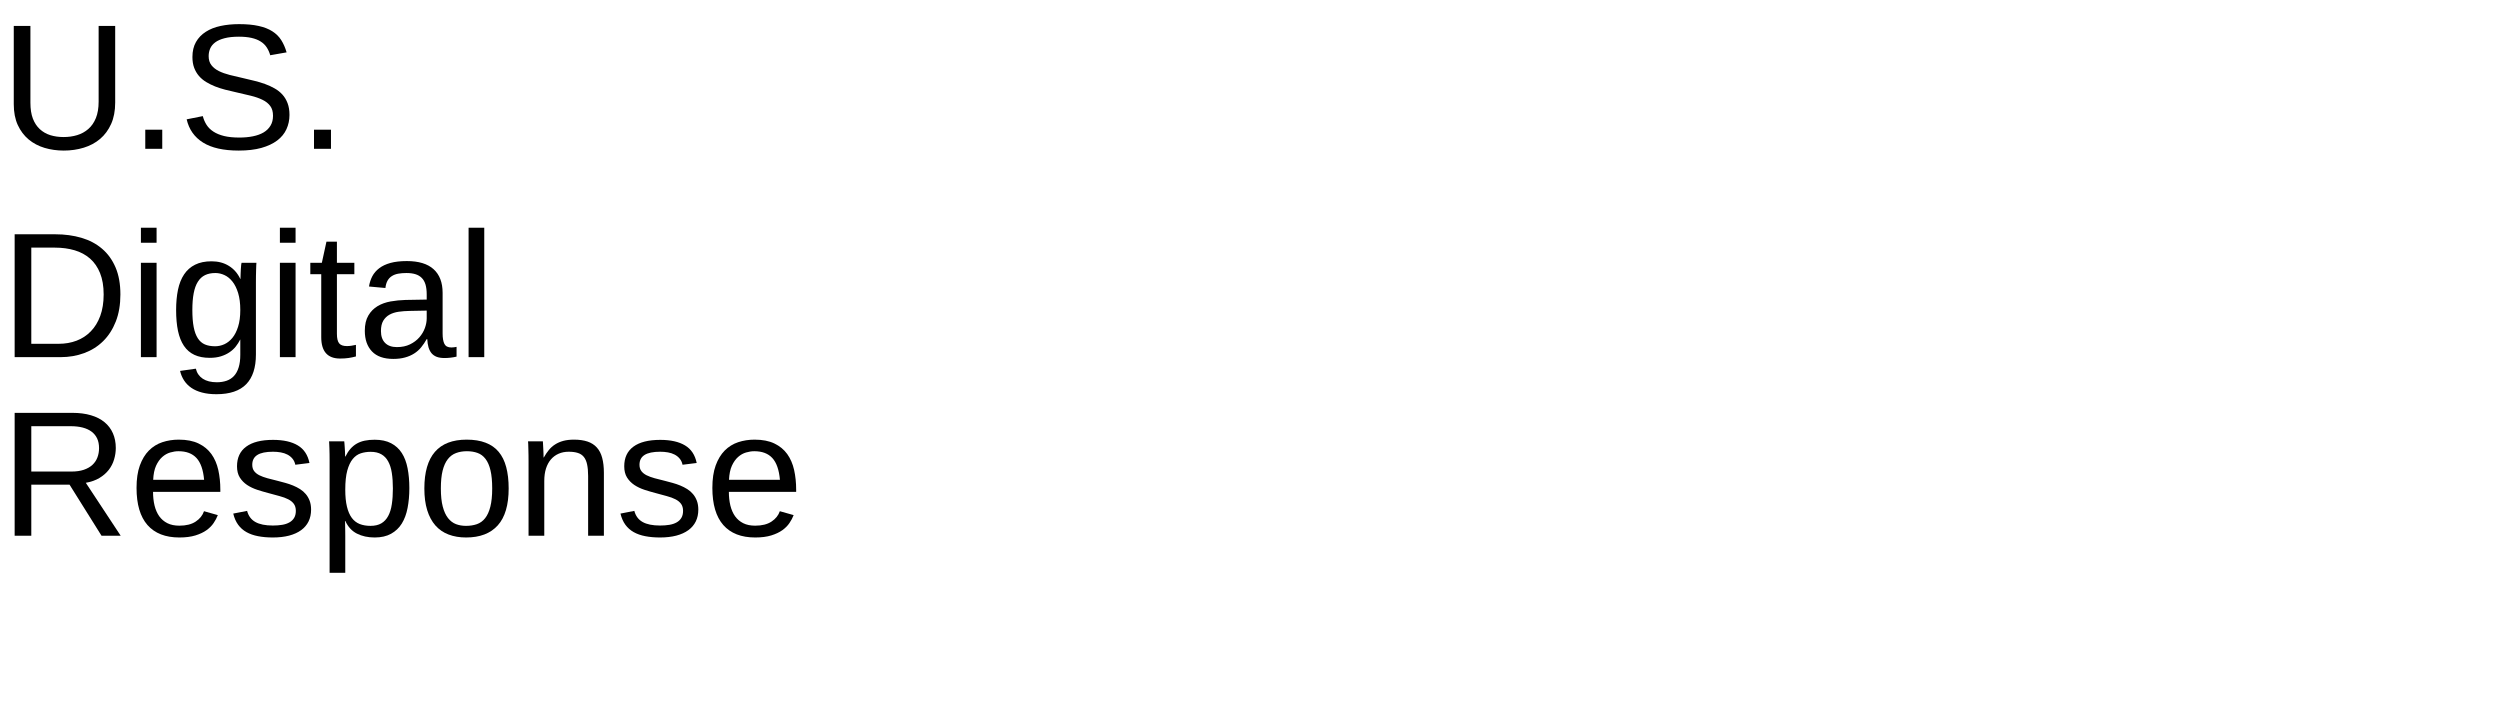 <?xml version="1.0" encoding="UTF-8"?>
<svg xmlns="http://www.w3.org/2000/svg" xmlns:xlink="http://www.w3.org/1999/xlink" width="840pt" height="240pt" viewBox="0 0 840 240" version="1.1">
<defs>
<g>
<symbol overflow="visible" id="glyph0-0">
<path style="stroke:none;" d="M 2 0 L 2 -39.984 L 17.938 -39.984 L 17.938 0 Z M 3.984 -2 L 15.938 -2 L 15.938 -38 L 3.984 -38 Z M 3.984 -2 "/>
</symbol>
<symbol overflow="visible" id="glyph0-1">
<path style="stroke:none;" d="M 21.422 0.594 C 19.148 0.594 17 0.289 14.969 -0.312 C 12.938 -0.926 11.156 -1.867 9.625 -3.141 C 8.094 -4.422 6.875 -6.039 5.969 -8 C 5.07 -9.969 4.625 -12.301 4.625 -15 L 4.625 -41.281 L 10.219 -41.281 L 10.219 -15.469 C 10.219 -13.375 10.492 -11.598 11.047 -10.141 C 11.609 -8.691 12.391 -7.508 13.391 -6.594 C 14.391 -5.676 15.566 -5.004 16.922 -4.578 C 18.273 -4.16 19.766 -3.953 21.391 -3.953 C 22.992 -3.953 24.504 -4.164 25.922 -4.594 C 27.348 -5.031 28.598 -5.719 29.672 -6.656 C 30.754 -7.594 31.602 -8.816 32.219 -10.328 C 32.832 -11.836 33.141 -13.676 33.141 -15.844 L 33.141 -41.281 L 38.703 -41.281 L 38.703 -15.531 C 38.703 -12.77 38.25 -10.379 37.344 -8.359 C 36.438 -6.336 35.203 -4.66 33.641 -3.328 C 32.078 -2.004 30.242 -1.02 28.141 -0.375 C 26.035 0.27 23.797 0.594 21.422 0.594 Z M 21.422 0.594 "/>
</symbol>
<symbol overflow="visible" id="glyph0-2">
<path style="stroke:none;" d="M 5.484 0 L 5.484 -6.422 L 11.188 -6.422 L 11.188 0 Z M 5.484 0 "/>
</symbol>
<symbol overflow="visible" id="glyph0-3">
<path style="stroke:none;" d="M 37.266 -11.391 C 37.266 -9.66 36.926 -8.062 36.25 -6.594 C 35.582 -5.125 34.547 -3.859 33.141 -2.797 C 31.734 -1.734 29.957 -0.898 27.812 -0.297 C 25.676 0.297 23.145 0.594 20.219 0.594 C 15.082 0.594 11.078 -0.305 8.203 -2.109 C 5.328 -3.91 3.5 -6.508 2.719 -9.906 L 8.141 -10.984 C 8.422 -9.91 8.844 -8.93 9.406 -8.047 C 9.969 -7.172 10.734 -6.414 11.703 -5.781 C 12.672 -5.145 13.867 -4.648 15.297 -4.297 C 16.723 -3.953 18.43 -3.781 20.422 -3.781 C 22.078 -3.781 23.598 -3.922 24.984 -4.203 C 26.379 -4.484 27.57 -4.914 28.562 -5.5 C 29.562 -6.094 30.336 -6.852 30.891 -7.781 C 31.453 -8.707 31.734 -9.816 31.734 -11.109 C 31.734 -12.453 31.426 -13.539 30.812 -14.375 C 30.195 -15.219 29.332 -15.91 28.219 -16.453 C 27.102 -17.004 25.773 -17.469 24.234 -17.844 C 22.691 -18.219 20.984 -18.617 19.109 -19.047 C 17.953 -19.297 16.789 -19.57 15.625 -19.875 C 14.469 -20.176 13.352 -20.535 12.281 -20.953 C 11.219 -21.379 10.219 -21.875 9.281 -22.438 C 8.344 -23.008 7.531 -23.691 6.844 -24.484 C 6.164 -25.273 5.629 -26.191 5.234 -27.234 C 4.848 -28.273 4.656 -29.477 4.656 -30.844 C 4.656 -32.801 5.051 -34.477 5.844 -35.875 C 6.633 -37.27 7.734 -38.414 9.141 -39.312 C 10.547 -40.219 12.207 -40.875 14.125 -41.281 C 16.039 -41.688 18.109 -41.891 20.328 -41.891 C 22.891 -41.891 25.078 -41.688 26.891 -41.281 C 28.711 -40.883 30.25 -40.285 31.5 -39.484 C 32.75 -38.691 33.75 -37.703 34.5 -36.516 C 35.25 -35.336 35.848 -33.969 36.297 -32.406 L 30.797 -31.438 C 30.516 -32.438 30.113 -33.328 29.594 -34.109 C 29.082 -34.891 28.406 -35.539 27.562 -36.062 C 26.727 -36.594 25.707 -36.992 24.5 -37.266 C 23.301 -37.535 21.895 -37.672 20.281 -37.672 C 18.363 -37.672 16.754 -37.5 15.453 -37.156 C 14.148 -36.82 13.102 -36.359 12.312 -35.766 C 11.531 -35.18 10.969 -34.492 10.625 -33.703 C 10.281 -32.91 10.109 -32.055 10.109 -31.141 C 10.109 -29.91 10.414 -28.898 11.031 -28.109 C 11.645 -27.316 12.477 -26.656 13.531 -26.125 C 14.594 -25.602 15.816 -25.164 17.203 -24.812 C 18.586 -24.457 20.062 -24.109 21.625 -23.766 C 22.895 -23.473 24.16 -23.172 25.422 -22.859 C 26.68 -22.555 27.883 -22.195 29.031 -21.781 C 30.188 -21.363 31.266 -20.867 32.266 -20.297 C 33.273 -19.734 34.148 -19.039 34.891 -18.219 C 35.629 -17.406 36.207 -16.441 36.625 -15.328 C 37.051 -14.211 37.266 -12.898 37.266 -11.391 Z M 37.266 -11.391 "/>
</symbol>
<symbol overflow="visible" id="glyph0-4">
<path style="stroke:none;" d="M 40.453 -21.062 C 40.453 -17.625 39.938 -14.594 38.906 -11.969 C 37.875 -9.344 36.457 -7.145 34.656 -5.375 C 32.863 -3.602 30.738 -2.266 28.281 -1.359 C 25.832 -0.453 23.191 0 20.359 0 L 4.922 0 L 4.922 -41.281 L 18.578 -41.281 C 21.754 -41.281 24.688 -40.883 27.375 -40.094 C 30.062 -39.301 32.367 -38.078 34.297 -36.422 C 36.234 -34.773 37.742 -32.68 38.828 -30.141 C 39.91 -27.609 40.453 -24.582 40.453 -21.062 Z M 34.828 -21.062 C 34.828 -23.852 34.426 -26.238 33.625 -28.219 C 32.832 -30.207 31.711 -31.836 30.266 -33.109 C 28.816 -34.379 27.086 -35.312 25.078 -35.906 C 23.066 -36.5 20.859 -36.797 18.453 -36.797 L 10.516 -36.797 L 10.516 -4.484 L 19.719 -4.484 C 21.883 -4.484 23.891 -4.832 25.734 -5.531 C 27.578 -6.238 29.172 -7.285 30.516 -8.672 C 31.867 -10.055 32.926 -11.785 33.688 -13.859 C 34.445 -15.93 34.828 -18.332 34.828 -21.062 Z M 34.828 -21.062 "/>
</symbol>
<symbol overflow="visible" id="glyph0-5">
<path style="stroke:none;" d="M 4.016 -38.438 L 4.016 -43.484 L 9.281 -43.484 L 9.281 -38.438 Z M 4.016 0 L 4.016 -31.703 L 9.281 -31.703 L 9.281 0 Z M 4.016 0 "/>
</symbol>
<symbol overflow="visible" id="glyph0-6">
<path style="stroke:none;" d="M 16.062 12.453 C 14.238 12.453 12.625 12.266 11.219 11.891 C 9.812 11.523 8.609 10.992 7.609 10.297 C 6.617 9.609 5.812 8.785 5.188 7.828 C 4.562 6.867 4.113 5.801 3.844 4.625 L 9.141 3.875 C 9.492 5.332 10.27 6.457 11.469 7.25 C 12.664 8.039 14.242 8.438 16.203 8.438 C 17.391 8.438 18.473 8.27 19.453 7.938 C 20.43 7.602 21.258 7.07 21.938 6.344 C 22.625 5.613 23.148 4.66 23.516 3.484 C 23.891 2.316 24.078 0.891 24.078 -0.797 L 24.078 -5.891 L 24.031 -5.891 C 23.633 -5.086 23.145 -4.316 22.562 -3.578 C 21.988 -2.848 21.285 -2.203 20.453 -1.641 C 19.629 -1.078 18.672 -0.625 17.578 -0.281 C 16.484 0.062 15.234 0.234 13.828 0.234 C 11.816 0.234 10.094 -0.098 8.656 -0.766 C 7.219 -1.441 6.047 -2.453 5.141 -3.797 C 4.234 -5.148 3.566 -6.828 3.141 -8.828 C 2.723 -10.836 2.516 -13.16 2.516 -15.797 C 2.516 -18.328 2.723 -20.609 3.141 -22.641 C 3.566 -24.672 4.254 -26.395 5.203 -27.812 C 6.148 -29.227 7.379 -30.312 8.891 -31.062 C 10.398 -31.82 12.242 -32.203 14.422 -32.203 C 16.66 -32.203 18.602 -31.688 20.25 -30.656 C 21.906 -29.633 23.18 -28.176 24.078 -26.281 L 24.141 -26.281 C 24.141 -26.77 24.156 -27.316 24.188 -27.922 C 24.219 -28.523 24.242 -29.094 24.266 -29.625 C 24.297 -30.164 24.332 -30.629 24.375 -31.016 C 24.414 -31.41 24.457 -31.641 24.5 -31.703 L 29.5 -31.703 C 29.477 -31.523 29.457 -31.223 29.438 -30.797 C 29.426 -30.379 29.41 -29.879 29.391 -29.297 C 29.367 -28.711 29.352 -28.062 29.344 -27.344 C 29.332 -26.633 29.328 -25.898 29.328 -25.141 L 29.328 -0.906 C 29.328 3.531 28.238 6.863 26.062 9.094 C 23.883 11.332 20.551 12.453 16.062 12.453 Z M 24.078 -15.844 C 24.078 -18.051 23.836 -19.941 23.359 -21.516 C 22.879 -23.086 22.25 -24.367 21.469 -25.359 C 20.688 -26.359 19.789 -27.094 18.781 -27.562 C 17.781 -28.031 16.754 -28.266 15.703 -28.266 C 14.359 -28.266 13.203 -28.031 12.234 -27.562 C 11.266 -27.094 10.461 -26.352 9.828 -25.344 C 9.191 -24.344 8.723 -23.055 8.422 -21.484 C 8.117 -19.91 7.969 -18.031 7.969 -15.844 C 7.969 -13.562 8.117 -11.645 8.422 -10.094 C 8.723 -8.539 9.188 -7.285 9.812 -6.328 C 10.438 -5.367 11.227 -4.68 12.188 -4.266 C 13.145 -3.859 14.285 -3.656 15.609 -3.656 C 16.672 -3.656 17.703 -3.879 18.703 -4.328 C 19.711 -4.785 20.617 -5.5 21.422 -6.469 C 22.223 -7.445 22.863 -8.707 23.344 -10.25 C 23.832 -11.789 24.078 -13.656 24.078 -15.844 Z M 24.078 -15.844 "/>
</symbol>
<symbol overflow="visible" id="glyph0-7">
<path style="stroke:none;" d="M 16.234 -0.234 C 15.43 -0.016 14.613 0.156 13.781 0.281 C 12.957 0.406 12 0.469 10.906 0.469 C 6.688 0.469 4.578 -1.922 4.578 -6.703 L 4.578 -27.859 L 0.906 -27.859 L 0.906 -31.703 L 4.781 -31.703 L 6.328 -38.797 L 9.844 -38.797 L 9.844 -31.703 L 15.703 -31.703 L 15.703 -27.859 L 9.844 -27.859 L 9.844 -7.859 C 9.844 -6.328 10.094 -5.254 10.594 -4.641 C 11.094 -4.023 11.957 -3.719 13.188 -3.719 C 13.695 -3.719 14.188 -3.754 14.656 -3.828 C 15.133 -3.91 15.66 -4.008 16.234 -4.125 Z M 16.234 -0.234 "/>
</symbol>
<symbol overflow="visible" id="glyph0-8">
<path style="stroke:none;" d="M 12.125 0.594 C 8.945 0.594 6.555 -0.242 4.953 -1.922 C 3.348 -3.609 2.547 -5.914 2.547 -8.844 C 2.547 -10.938 2.941 -12.648 3.734 -13.984 C 4.523 -15.328 5.562 -16.379 6.844 -17.141 C 8.125 -17.898 9.582 -18.426 11.219 -18.719 C 12.863 -19.008 14.535 -19.176 16.234 -19.219 L 23.344 -19.344 L 23.344 -21.062 C 23.344 -22.375 23.207 -23.488 22.938 -24.406 C 22.664 -25.32 22.242 -26.062 21.672 -26.625 C 21.109 -27.195 20.398 -27.613 19.547 -27.875 C 18.703 -28.133 17.703 -28.266 16.547 -28.266 C 15.535 -28.266 14.617 -28.191 13.797 -28.047 C 12.973 -27.898 12.258 -27.633 11.656 -27.25 C 11.051 -26.875 10.562 -26.359 10.188 -25.703 C 9.82 -25.055 9.582 -24.234 9.469 -23.234 L 3.953 -23.734 C 4.148 -24.984 4.52 -26.129 5.062 -27.172 C 5.613 -28.211 6.391 -29.113 7.391 -29.875 C 8.398 -30.645 9.66 -31.238 11.172 -31.656 C 12.691 -32.07 14.523 -32.281 16.672 -32.281 C 20.648 -32.281 23.645 -31.367 25.656 -29.547 C 27.676 -27.723 28.688 -25.082 28.688 -21.625 L 28.688 -7.969 C 28.688 -6.406 28.891 -5.227 29.297 -4.438 C 29.703 -3.645 30.484 -3.25 31.641 -3.25 C 31.93 -3.25 32.223 -3.27 32.516 -3.312 C 32.805 -3.352 33.094 -3.398 33.375 -3.453 L 33.375 -0.172 C 32.707 -0.016 32.047 0.098 31.391 0.172 C 30.734 0.254 30.035 0.297 29.297 0.297 C 28.297 0.297 27.441 0.164 26.734 -0.094 C 26.023 -0.363 25.441 -0.766 24.984 -1.297 C 24.535 -1.836 24.191 -2.504 23.953 -3.297 C 23.723 -4.086 23.582 -5.008 23.531 -6.062 L 23.344 -6.062 C 22.781 -5.051 22.16 -4.133 21.484 -3.312 C 20.816 -2.488 20.031 -1.789 19.125 -1.219 C 18.227 -0.645 17.207 -0.203 16.062 0.109 C 14.926 0.43 13.613 0.594 12.125 0.594 Z M 13.328 -3.375 C 15.004 -3.375 16.473 -3.68 17.734 -4.297 C 18.992 -4.91 20.039 -5.695 20.875 -6.656 C 21.707 -7.613 22.328 -8.656 22.734 -9.781 C 23.141 -10.914 23.344 -12 23.344 -13.031 L 23.344 -15.641 L 17.578 -15.531 C 16.285 -15.508 15.055 -15.414 13.891 -15.25 C 12.734 -15.082 11.711 -14.754 10.828 -14.266 C 9.953 -13.773 9.254 -13.094 8.734 -12.219 C 8.223 -11.344 7.969 -10.191 7.969 -8.766 C 7.969 -7.047 8.43 -5.719 9.359 -4.781 C 10.285 -3.844 11.609 -3.375 13.328 -3.375 Z M 13.328 -3.375 "/>
</symbol>
<symbol overflow="visible" id="glyph0-9">
<path style="stroke:none;" d="M 4.047 0 L 4.047 -43.484 L 9.312 -43.484 L 9.312 0 Z M 4.047 0 "/>
</symbol>
<symbol overflow="visible" id="glyph0-10">
<path style="stroke:none;" d="M 34.109 0 L 23.375 -17.141 L 10.516 -17.141 L 10.516 0 L 4.922 0 L 4.922 -41.281 L 24.344 -41.281 C 26.688 -41.281 28.758 -41.008 30.562 -40.469 C 32.375 -39.938 33.895 -39.16 35.125 -38.141 C 36.352 -37.129 37.289 -35.891 37.938 -34.422 C 38.582 -32.961 38.906 -31.312 38.906 -29.469 C 38.906 -28.164 38.711 -26.879 38.328 -25.609 C 37.953 -24.336 37.352 -23.172 36.531 -22.109 C 35.707 -21.055 34.66 -20.148 33.391 -19.391 C 32.129 -18.629 30.609 -18.094 28.828 -17.781 L 40.547 0 Z M 33.281 -29.422 C 33.281 -30.672 33.066 -31.754 32.641 -32.672 C 32.211 -33.586 31.586 -34.352 30.766 -34.969 C 29.941 -35.582 28.941 -36.039 27.766 -36.344 C 26.598 -36.645 25.273 -36.797 23.797 -36.797 L 10.516 -36.797 L 10.516 -21.562 L 24.031 -21.562 C 25.625 -21.562 27.004 -21.758 28.172 -22.156 C 29.348 -22.562 30.312 -23.113 31.062 -23.812 C 31.82 -24.52 32.379 -25.352 32.734 -26.312 C 33.098 -27.27 33.281 -28.305 33.281 -29.422 Z M 33.281 -29.422 "/>
</symbol>
<symbol overflow="visible" id="glyph0-11">
<path style="stroke:none;" d="M 8.094 -14.734 C 8.094 -13.078 8.258 -11.551 8.594 -10.156 C 8.938 -8.758 9.461 -7.555 10.172 -6.547 C 10.891 -5.547 11.805 -4.766 12.922 -4.203 C 14.035 -3.648 15.375 -3.375 16.938 -3.375 C 19.219 -3.375 21.047 -3.832 22.422 -4.75 C 23.805 -5.664 24.738 -6.828 25.219 -8.234 L 29.859 -6.922 C 29.523 -6.035 29.055 -5.148 28.453 -4.266 C 27.859 -3.379 27.062 -2.578 26.062 -1.859 C 25.07 -1.148 23.828 -0.562 22.328 -0.094 C 20.836 0.363 19.039 0.594 16.938 0.594 C 12.25 0.594 8.676 -0.801 6.219 -3.594 C 3.77 -6.395 2.547 -10.551 2.547 -16.062 C 2.547 -19.031 2.914 -21.539 3.656 -23.594 C 4.406 -25.656 5.422 -27.332 6.703 -28.625 C 7.992 -29.914 9.5 -30.848 11.219 -31.422 C 12.938 -31.992 14.773 -32.281 16.734 -32.281 C 19.391 -32.281 21.609 -31.848 23.391 -30.984 C 25.18 -30.129 26.617 -28.945 27.703 -27.438 C 28.785 -25.926 29.555 -24.145 30.016 -22.094 C 30.473 -20.039 30.703 -17.82 30.703 -15.438 L 30.703 -14.734 Z M 25.25 -18.781 C 24.957 -22.125 24.109 -24.562 22.703 -26.094 C 21.297 -27.625 19.273 -28.391 16.641 -28.391 C 15.766 -28.391 14.844 -28.25 13.875 -27.969 C 12.906 -27.688 12.008 -27.18 11.188 -26.453 C 10.375 -25.734 9.68 -24.754 9.109 -23.516 C 8.547 -22.273 8.223 -20.695 8.141 -18.781 Z M 25.25 -18.781 "/>
</symbol>
<symbol overflow="visible" id="glyph0-12">
<path style="stroke:none;" d="M 27.828 -8.766 C 27.828 -7.273 27.539 -5.945 26.969 -4.781 C 26.395 -3.625 25.562 -2.648 24.469 -1.859 C 23.375 -1.066 22.031 -0.457 20.438 -0.031 C 18.844 0.383 17.02 0.594 14.969 0.594 C 13.133 0.594 11.477 0.445 10 0.156 C 8.531 -0.125 7.238 -0.578 6.125 -1.203 C 5.008 -1.828 4.078 -2.648 3.328 -3.672 C 2.578 -4.703 2.023 -5.957 1.672 -7.438 L 6.328 -8.344 C 6.773 -6.645 7.703 -5.398 9.109 -4.609 C 10.516 -3.816 12.469 -3.422 14.969 -3.422 C 16.102 -3.422 17.145 -3.5 18.094 -3.656 C 19.039 -3.812 19.852 -4.082 20.531 -4.469 C 21.219 -4.852 21.75 -5.359 22.125 -5.984 C 22.508 -6.617 22.703 -7.406 22.703 -8.344 C 22.703 -9.301 22.477 -10.086 22.031 -10.703 C 21.582 -11.316 20.957 -11.828 20.156 -12.234 C 19.352 -12.648 18.379 -13.008 17.234 -13.312 C 16.098 -13.613 14.848 -13.953 13.484 -14.328 C 12.211 -14.66 10.953 -15.031 9.703 -15.438 C 8.453 -15.852 7.32 -16.395 6.312 -17.062 C 5.312 -17.738 4.5 -18.57 3.875 -19.562 C 3.25 -20.562 2.938 -21.816 2.938 -23.328 C 2.938 -26.211 3.961 -28.41 6.016 -29.922 C 8.078 -31.441 11.082 -32.203 15.031 -32.203 C 18.531 -32.203 21.305 -31.582 23.359 -30.344 C 25.422 -29.113 26.727 -27.145 27.281 -24.438 L 22.531 -23.844 C 22.352 -24.664 22.031 -25.352 21.562 -25.906 C 21.094 -26.469 20.523 -26.922 19.859 -27.266 C 19.203 -27.609 18.457 -27.852 17.625 -28 C 16.789 -28.145 15.926 -28.219 15.031 -28.219 C 12.645 -28.219 10.883 -27.852 9.75 -27.125 C 8.625 -26.406 8.062 -25.312 8.062 -23.844 C 8.062 -22.988 8.27 -22.281 8.688 -21.719 C 9.102 -21.164 9.688 -20.695 10.438 -20.312 C 11.195 -19.938 12.102 -19.602 13.156 -19.312 C 14.207 -19.031 15.367 -18.734 16.641 -18.422 C 17.484 -18.211 18.344 -17.984 19.219 -17.734 C 20.094 -17.492 20.945 -17.203 21.781 -16.859 C 22.613 -16.516 23.395 -16.113 24.125 -15.656 C 24.852 -15.195 25.488 -14.645 26.031 -14 C 26.582 -13.352 27.02 -12.598 27.344 -11.734 C 27.664 -10.879 27.828 -9.891 27.828 -8.766 Z M 27.828 -8.766 "/>
</symbol>
<symbol overflow="visible" id="glyph0-13">
<path style="stroke:none;" d="M 30.844 -16 C 30.844 -13.594 30.645 -11.375 30.25 -9.344 C 29.863 -7.312 29.219 -5.562 28.312 -4.094 C 27.406 -2.633 26.203 -1.488 24.703 -0.656 C 23.211 0.176 21.375 0.594 19.188 0.594 C 16.926 0.594 14.941 0.16 13.234 -0.703 C 11.535 -1.566 10.238 -2.973 9.344 -4.922 L 9.203 -4.922 C 9.223 -4.879 9.238 -4.703 9.25 -4.391 C 9.258 -4.078 9.266 -3.688 9.266 -3.219 C 9.273 -2.75 9.285 -2.227 9.297 -1.656 C 9.305 -1.082 9.312 -0.508 9.312 0.062 L 9.312 12.453 L 4.047 12.453 L 4.047 -25.219 C 4.047 -25.988 4.039 -26.723 4.031 -27.422 C 4.02 -28.129 4.004 -28.77 3.984 -29.344 C 3.961 -29.914 3.941 -30.406 3.922 -30.812 C 3.898 -31.227 3.883 -31.523 3.875 -31.703 L 8.969 -31.703 C 8.988 -31.641 9.008 -31.43 9.031 -31.078 C 9.062 -30.734 9.094 -30.312 9.125 -29.812 C 9.156 -29.312 9.188 -28.773 9.219 -28.203 C 9.25 -27.641 9.266 -27.109 9.266 -26.609 L 9.375 -26.609 C 9.863 -27.617 10.422 -28.477 11.047 -29.188 C 11.672 -29.906 12.383 -30.492 13.188 -30.953 C 13.988 -31.41 14.879 -31.738 15.859 -31.938 C 16.848 -32.145 17.957 -32.25 19.188 -32.25 C 21.375 -32.25 23.211 -31.859 24.703 -31.078 C 26.203 -30.297 27.406 -29.195 28.312 -27.781 C 29.219 -26.375 29.863 -24.664 30.25 -22.656 C 30.645 -20.656 30.844 -18.438 30.844 -16 Z M 25.312 -15.875 C 25.312 -17.832 25.191 -19.57 24.953 -21.094 C 24.723 -22.613 24.316 -23.898 23.734 -24.953 C 23.16 -26.016 22.395 -26.816 21.438 -27.359 C 20.488 -27.91 19.289 -28.188 17.844 -28.188 C 16.664 -28.188 15.562 -28.02 14.531 -27.688 C 13.5 -27.352 12.598 -26.719 11.828 -25.781 C 11.055 -24.844 10.441 -23.547 9.984 -21.891 C 9.535 -20.242 9.312 -18.102 9.312 -15.469 C 9.312 -13.219 9.5 -11.316 9.875 -9.766 C 10.25 -8.211 10.789 -6.957 11.5 -6 C 12.207 -5.051 13.086 -4.363 14.141 -3.938 C 15.203 -3.52 16.414 -3.312 17.781 -3.312 C 19.25 -3.312 20.461 -3.594 21.422 -4.156 C 22.391 -4.727 23.16 -5.551 23.734 -6.625 C 24.316 -7.695 24.723 -9.008 24.953 -10.562 C 25.191 -12.113 25.312 -13.883 25.312 -15.875 Z M 25.312 -15.875 "/>
</symbol>
<symbol overflow="visible" id="glyph0-14">
<path style="stroke:none;" d="M 30.844 -15.875 C 30.844 -10.332 29.625 -6.203 27.188 -3.484 C 24.75 -0.766 21.203 0.594 16.547 0.594 C 14.348 0.594 12.379 0.258 10.641 -0.406 C 8.898 -1.07 7.426 -2.086 6.219 -3.453 C 5.02 -4.828 4.102 -6.539 3.469 -8.594 C 2.832 -10.656 2.516 -13.082 2.516 -15.875 C 2.516 -26.812 7.254 -32.281 16.734 -32.281 C 19.191 -32.281 21.312 -31.938 23.094 -31.25 C 24.883 -30.57 26.348 -29.551 27.484 -28.188 C 28.629 -26.82 29.473 -25.113 30.016 -23.062 C 30.566 -21.008 30.844 -18.613 30.844 -15.875 Z M 25.312 -15.875 C 25.312 -18.344 25.117 -20.375 24.734 -21.969 C 24.359 -23.57 23.801 -24.852 23.062 -25.812 C 22.332 -26.77 21.441 -27.438 20.391 -27.812 C 19.336 -28.195 18.145 -28.391 16.812 -28.391 C 15.469 -28.391 14.254 -28.188 13.172 -27.781 C 12.086 -27.383 11.164 -26.703 10.406 -25.734 C 9.645 -24.766 9.062 -23.477 8.656 -21.875 C 8.258 -20.281 8.062 -18.281 8.062 -15.875 C 8.062 -13.414 8.273 -11.379 8.703 -9.766 C 9.129 -8.16 9.719 -6.879 10.469 -5.922 C 11.227 -4.961 12.117 -4.285 13.141 -3.891 C 14.16 -3.504 15.281 -3.312 16.5 -3.312 C 17.844 -3.312 19.062 -3.5 20.156 -3.875 C 21.25 -4.258 22.176 -4.93 22.938 -5.891 C 23.695 -6.848 24.281 -8.133 24.688 -9.75 C 25.102 -11.375 25.312 -13.414 25.312 -15.875 Z M 25.312 -15.875 "/>
</symbol>
<symbol overflow="visible" id="glyph0-15">
<path style="stroke:none;" d="M 24.172 0 L 24.172 -20.094 C 24.172 -21.633 24.055 -22.922 23.828 -23.953 C 23.609 -24.992 23.242 -25.832 22.734 -26.469 C 22.223 -27.102 21.551 -27.551 20.719 -27.812 C 19.895 -28.082 18.867 -28.219 17.641 -28.219 C 16.391 -28.219 15.258 -27.992 14.25 -27.547 C 13.25 -27.109 12.391 -26.473 11.672 -25.641 C 10.961 -24.816 10.41 -23.797 10.016 -22.578 C 9.629 -21.359 9.438 -19.957 9.438 -18.375 L 9.438 0 L 4.156 0 L 4.156 -24.938 C 4.156 -25.594 4.148 -26.285 4.141 -27.016 C 4.129 -27.754 4.113 -28.453 4.094 -29.109 C 4.082 -29.766 4.066 -30.328 4.047 -30.797 C 4.023 -31.266 4.004 -31.566 3.984 -31.703 L 8.969 -31.703 C 8.988 -31.598 9.004 -31.332 9.016 -30.906 C 9.035 -30.477 9.062 -29.984 9.094 -29.422 C 9.125 -28.867 9.148 -28.301 9.172 -27.719 C 9.191 -27.145 9.203 -26.664 9.203 -26.281 L 9.281 -26.281 C 9.789 -27.195 10.348 -28.023 10.953 -28.766 C 11.555 -29.516 12.258 -30.145 13.062 -30.656 C 13.863 -31.176 14.781 -31.578 15.812 -31.859 C 16.852 -32.141 18.055 -32.281 19.422 -32.281 C 21.18 -32.281 22.695 -32.066 23.969 -31.641 C 25.238 -31.211 26.281 -30.547 27.094 -29.641 C 27.914 -28.742 28.516 -27.586 28.891 -26.172 C 29.273 -24.754 29.469 -23.07 29.469 -21.125 L 29.469 0 Z M 24.172 0 "/>
</symbol>
</g>
</defs>
<g id="surface251">
<g style="fill:rgb(0%,0%,0%);fill-opacity:1;">
  <use xlink:href="#glyph0-1" x="0" y="50"/>
  <use xlink:href="#glyph0-2" x="43.33" y="50"/>
  <use xlink:href="#glyph0-3" x="60" y="50"/>
  <use xlink:href="#glyph0-2" x="100.02" y="50"/>
</g>
<g style="fill:rgb(0%,0%,0%);fill-opacity:1;">
  <use xlink:href="#glyph0-4" x="0" y="120"/>
  <use xlink:href="#glyph0-5" x="43.33" y="120"/>
  <use xlink:href="#glyph0-6" x="56.66" y="120"/>
  <use xlink:href="#glyph0-5" x="90.029" y="120"/>
  <use xlink:href="#glyph0-7" x="103.359" y="120"/>
  <use xlink:href="#glyph0-8" x="120.029" y="120"/>
  <use xlink:href="#glyph0-9" x="153.398" y="120"/>
</g>
<g style="fill:rgb(0%,0%,0%);fill-opacity:1;">
  <use xlink:href="#glyph0-10" x="0" y="180"/>
  <use xlink:href="#glyph0-11" x="43.33" y="180"/>
  <use xlink:href="#glyph0-12" x="76.699" y="180"/>
  <use xlink:href="#glyph0-13" x="106.699" y="180"/>
  <use xlink:href="#glyph0-14" x="140.068" y="180"/>
  <use xlink:href="#glyph0-15" x="173.438" y="180"/>
  <use xlink:href="#glyph0-12" x="206.807" y="180"/>
  <use xlink:href="#glyph0-11" x="236.807" y="180"/>
</g>
</g>
</svg>
